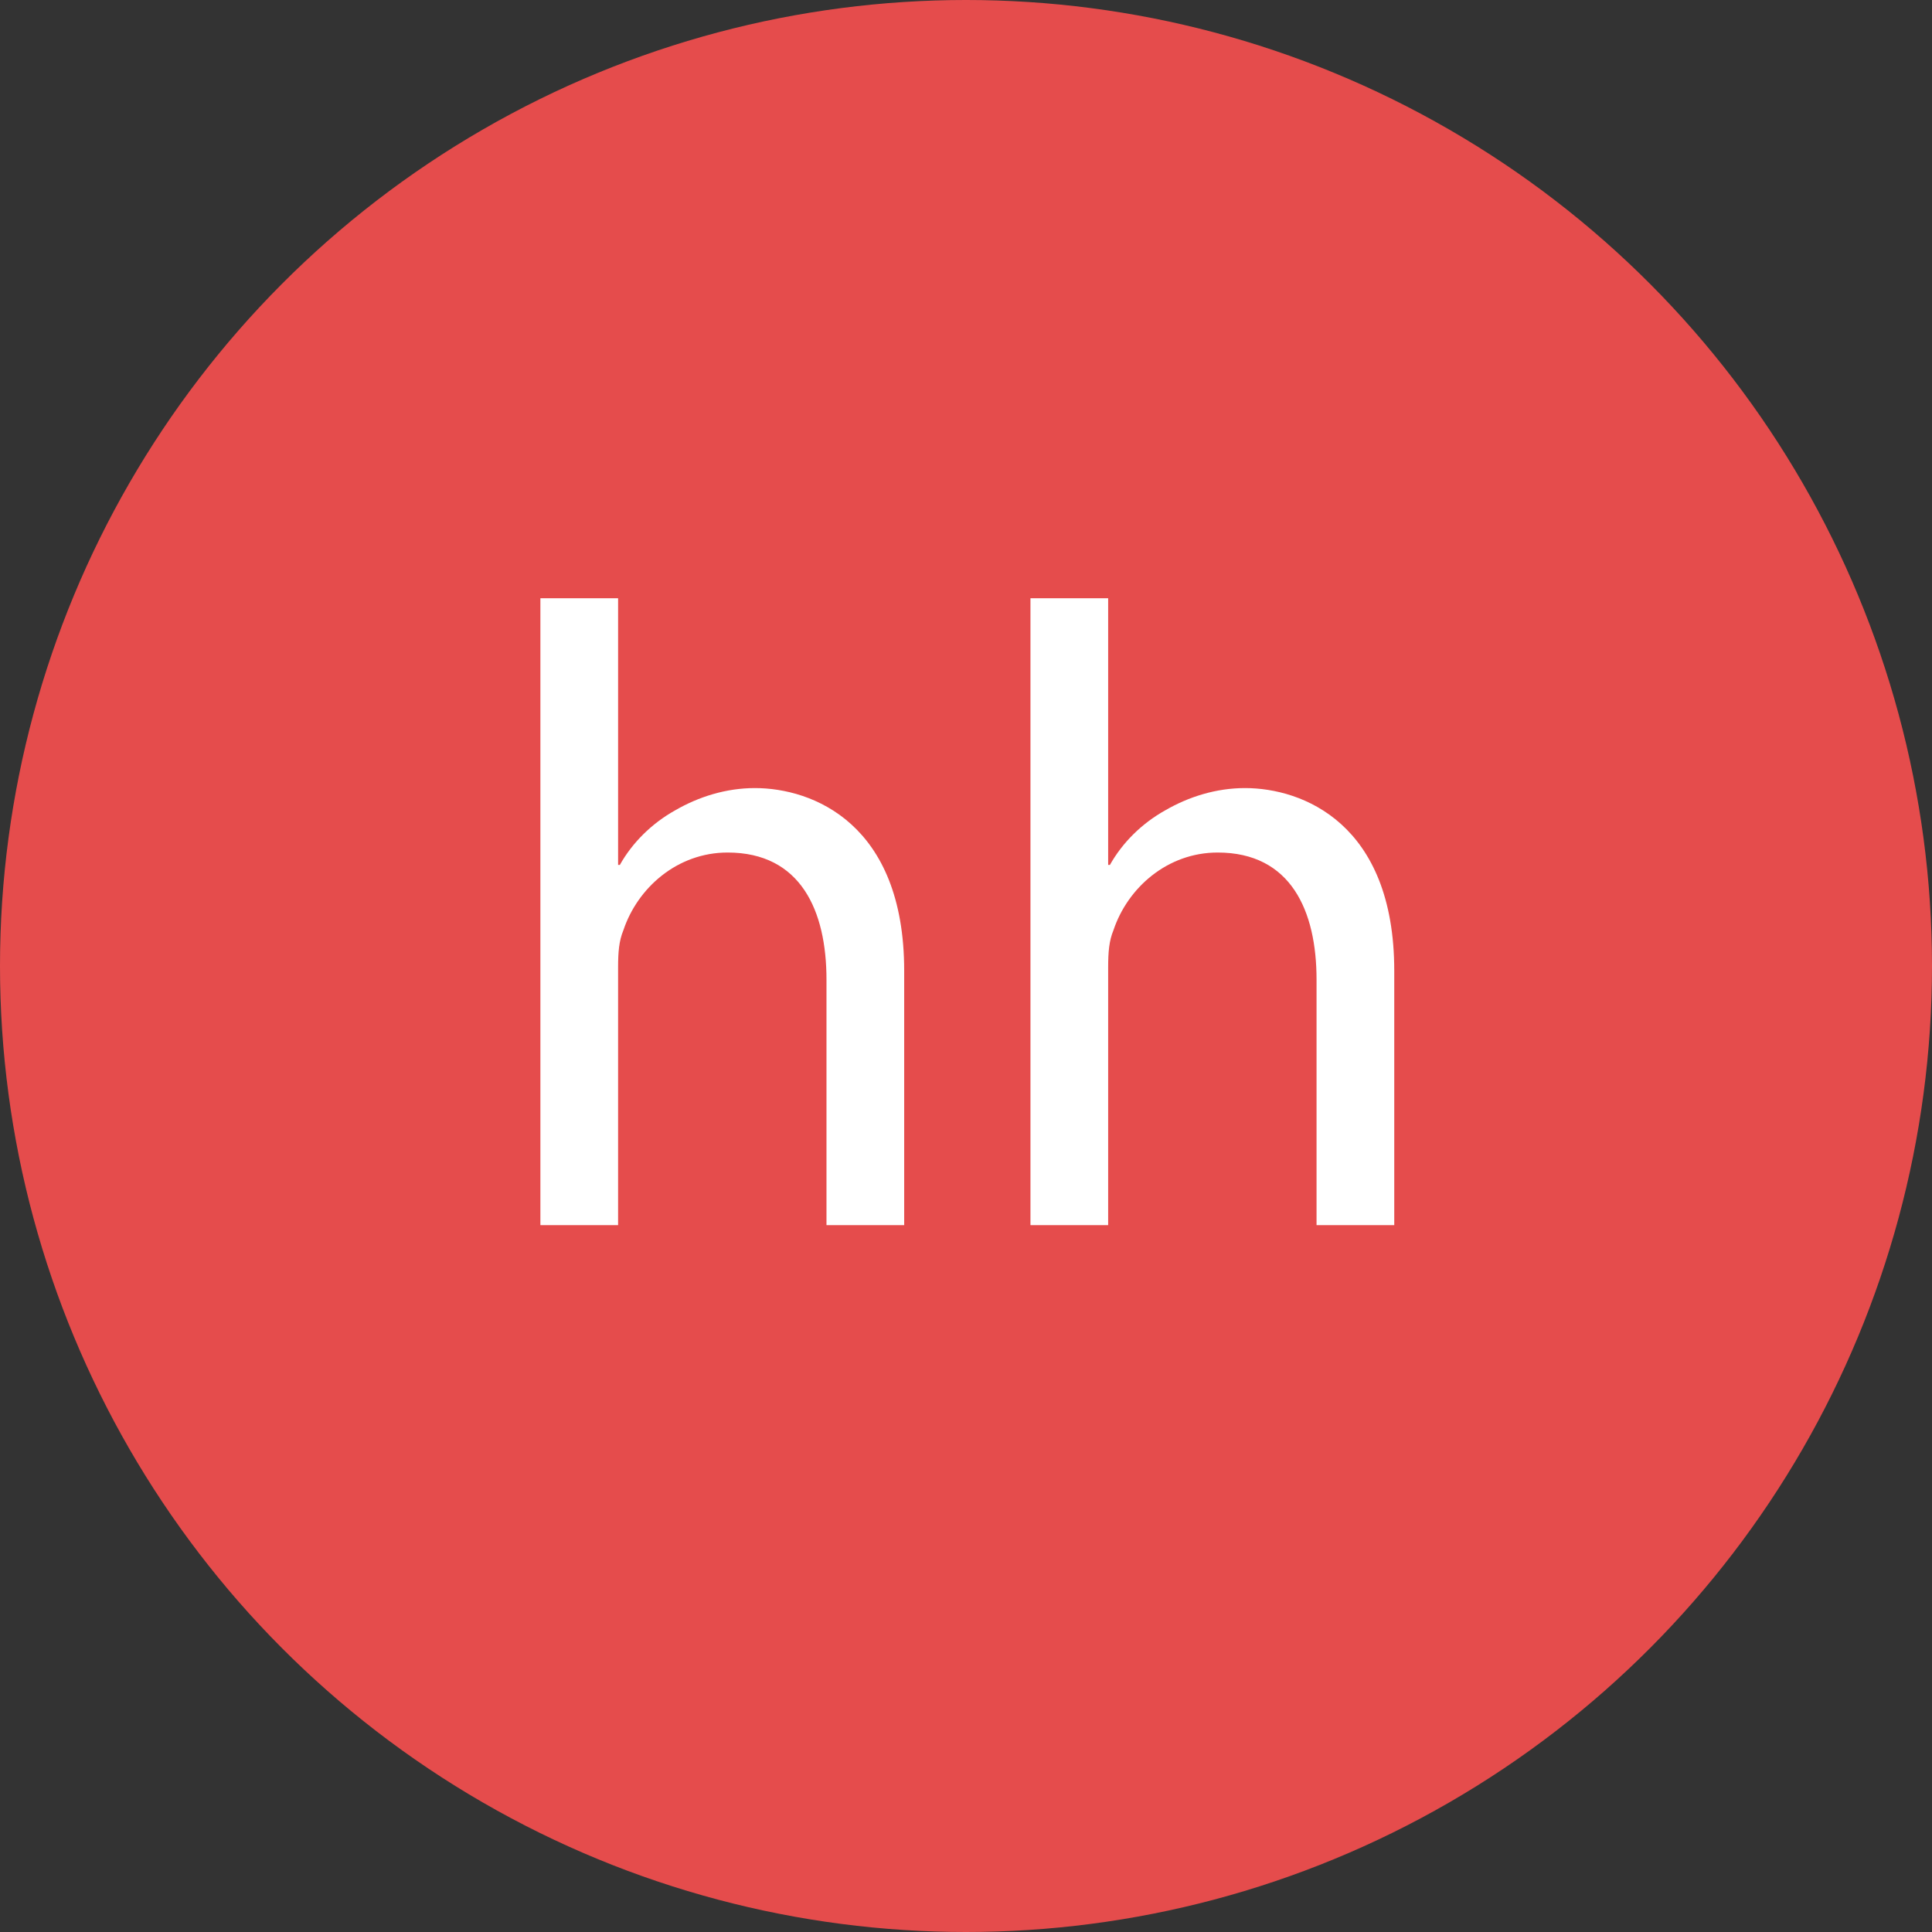 <?xml version="1.0" encoding="UTF-8"?>
<svg id="MainLayer" xmlns="http://www.w3.org/2000/svg" viewBox="0 0 262.56 262.56">
  <rect x="0" y="0" width="262.56" height="262.56" fill="#333333" stroke="none"/>
  <defs>
    <style>
      .cls-1 {
        fill: #e54c4c;
      }

      .cls-2 {
        fill: #fff;
      }
    </style>
  </defs>
  <g id="Button">
    <circle class="cls-1" cx="131.28" cy="131.28" r="131.28"/>
    <g>
      <path class="cls-2" d="M73.44,81.3h10.56v36.24h.24c1.68-3,4.32-5.64,7.56-7.44,3.12-1.8,6.84-3,10.8-3,7.8,0,20.28,4.8,20.28,24.84v34.56h-10.56v-33.36c0-9.36-3.48-17.28-13.44-17.28-6.84,0-12.24,4.8-14.16,10.56-.6,1.44-.72,3-.72,5.04v35.04h-10.56v-85.2Z"/>
      <path class="cls-2" d="M140.04,81.3h10.56v36.24h.24c1.68-3,4.32-5.64,7.56-7.44,3.12-1.8,6.84-3,10.8-3,7.8,0,20.28,4.8,20.28,24.84v34.56h-10.56v-33.36c0-9.36-3.48-17.28-13.44-17.28-6.84,0-12.24,4.8-14.16,10.56-.6,1.44-.72,3-.72,5.04v35.04h-10.56v-85.2Z"/>
    </g>
  </g>
</svg>